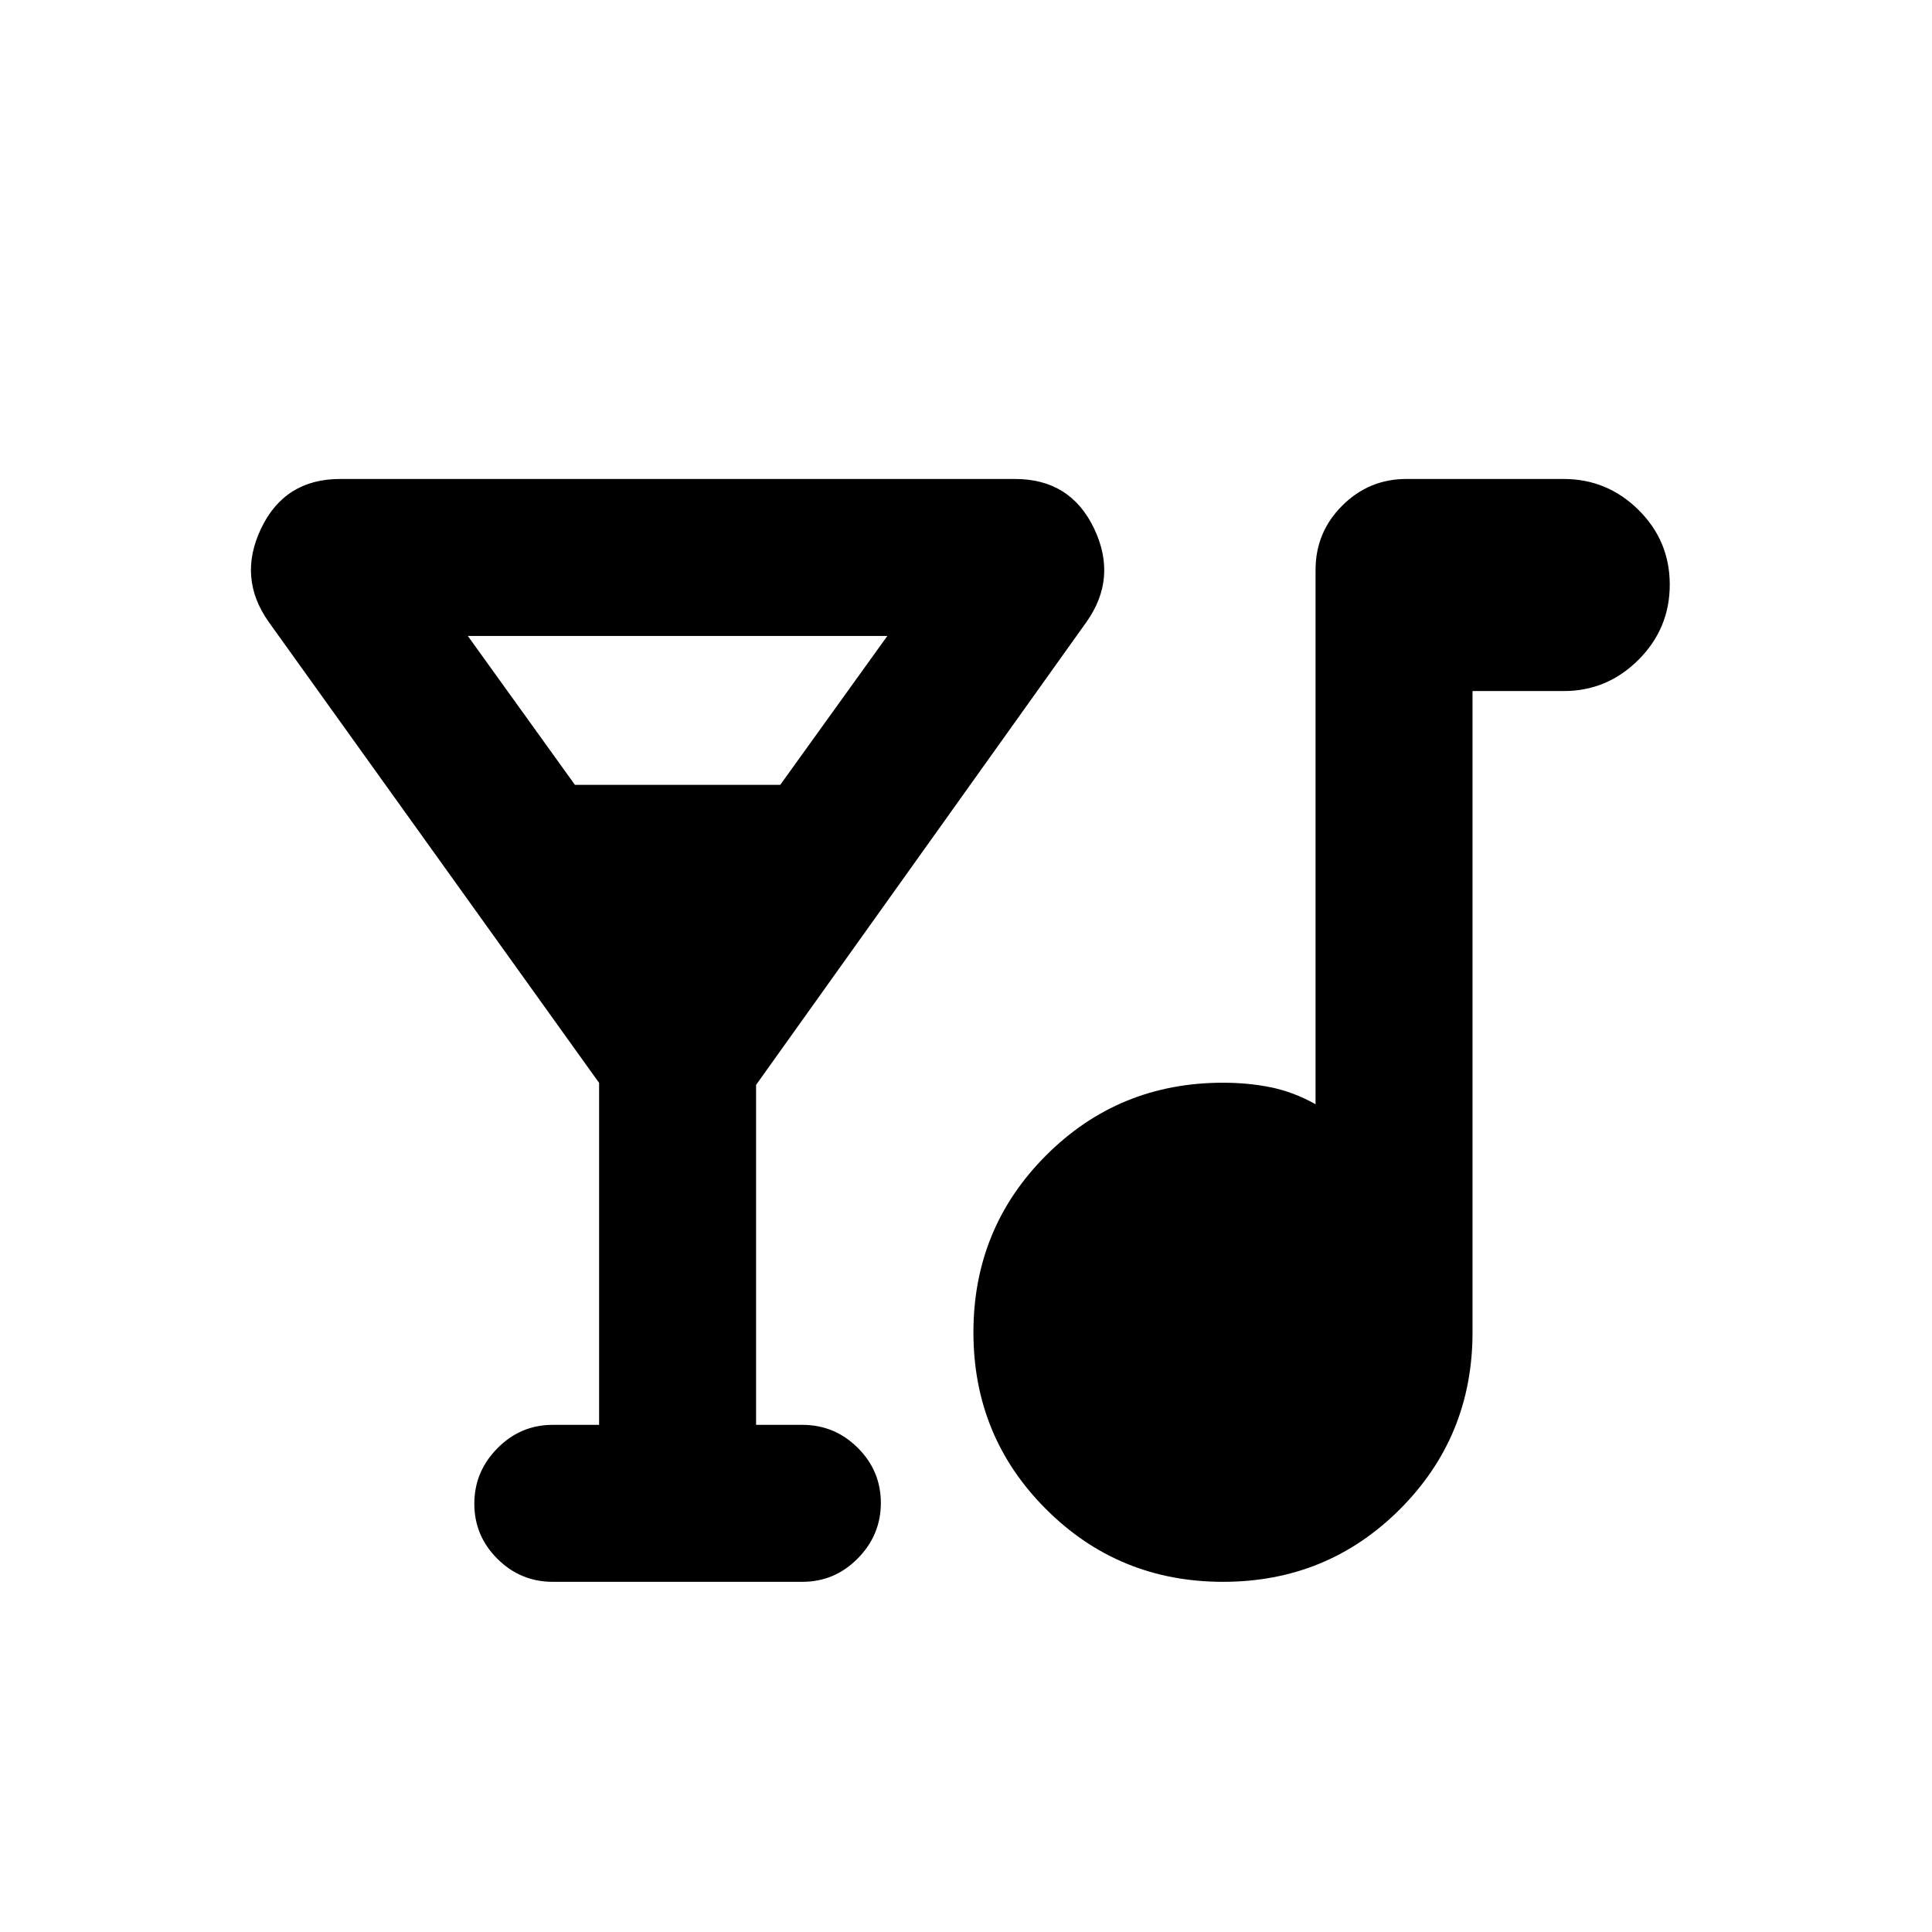 <svg xmlns="http://www.w3.org/2000/svg" height="20" viewBox="0 -960 960 960" width="20"><path d="M297.69-252v-169.92L133.54-650.93q-15.54-21.91-3.79-46.49Q141.5-722 169-722h335.38q27.5 0 39.25 24.58t-3.78 46.49L375.69-420.92V-252h23q16.05 0 27.53 11.42 11.47 11.42 11.47 27.38 0 15.97-11.47 27.58Q414.74-174 398.69-174h-124q-16.05 0-27.52-11.42-11.48-11.42-11.48-27.38 0-15.97 11.48-27.58Q258.64-252 274.69-252h23Zm-12-318h102l53.23-74H232.46l53.23 74Zm322.05 396q-51.82 0-87.93-36.07-36.12-36.07-36.12-87.88 0-51.82 36.09-87.93Q555.86-422 607.69-422q12.66 0 23.89 2.3 11.24 2.3 22.11 8.39v-265.53q0-18.67 13.25-31.91Q680.18-722 698.85-722H777q21.61 0 37.15 15.36t15.54 37.15q0 21.8-15.54 37.34-15.54 15.53-37.15 15.53h-45.31V-298q0 51.83-36.07 87.92Q659.55-174 607.74-174Z"/></svg>